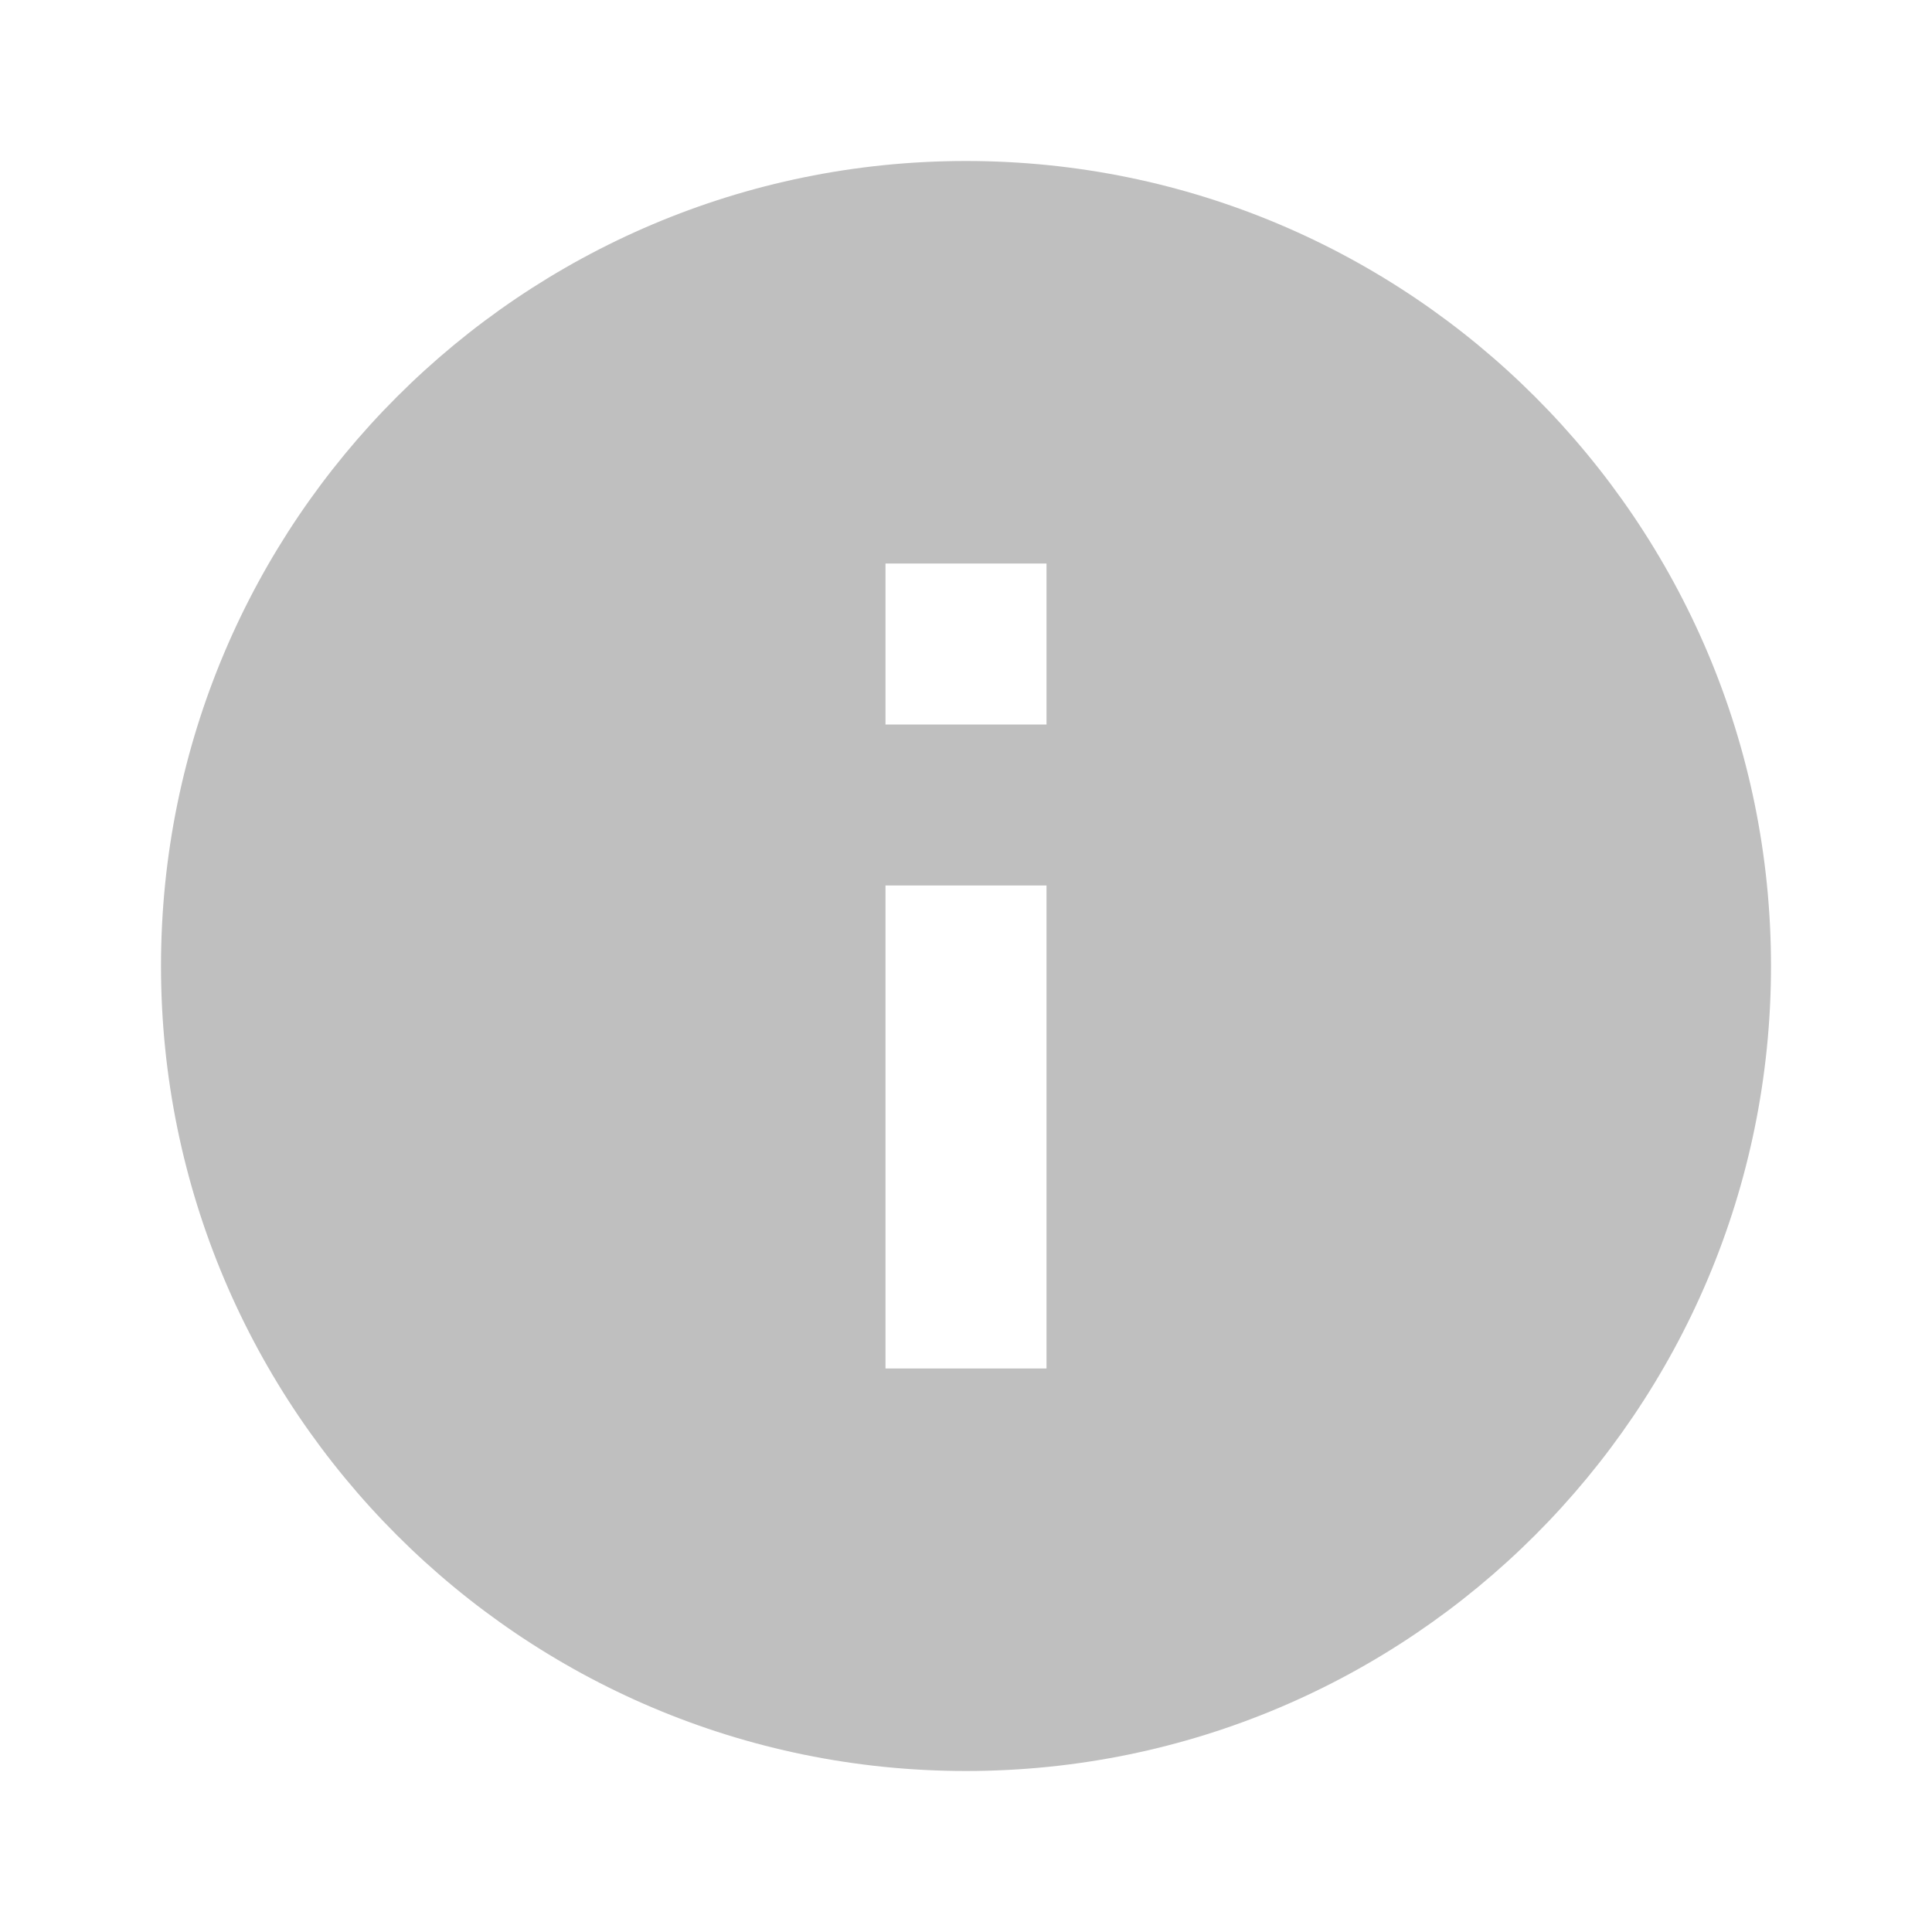 <svg width="18" height="18" viewBox="0 0 18 18" fill="none" xmlns="http://www.w3.org/2000/svg">
<path d="M9 1.5C4.86 1.5 1.5 4.86 1.5 9C1.5 13.14 4.86 16.5 9 16.5C13.14 16.5 16.5 13.14 16.5 9C16.5 4.86 13.14 1.5 9 1.5ZM9.75 12.75H8.25V8.25H9.75V12.75ZM9.75 6.75H8.25V5.25H9.75V6.75Z" fill="#BFBFBF"/>
</svg>
